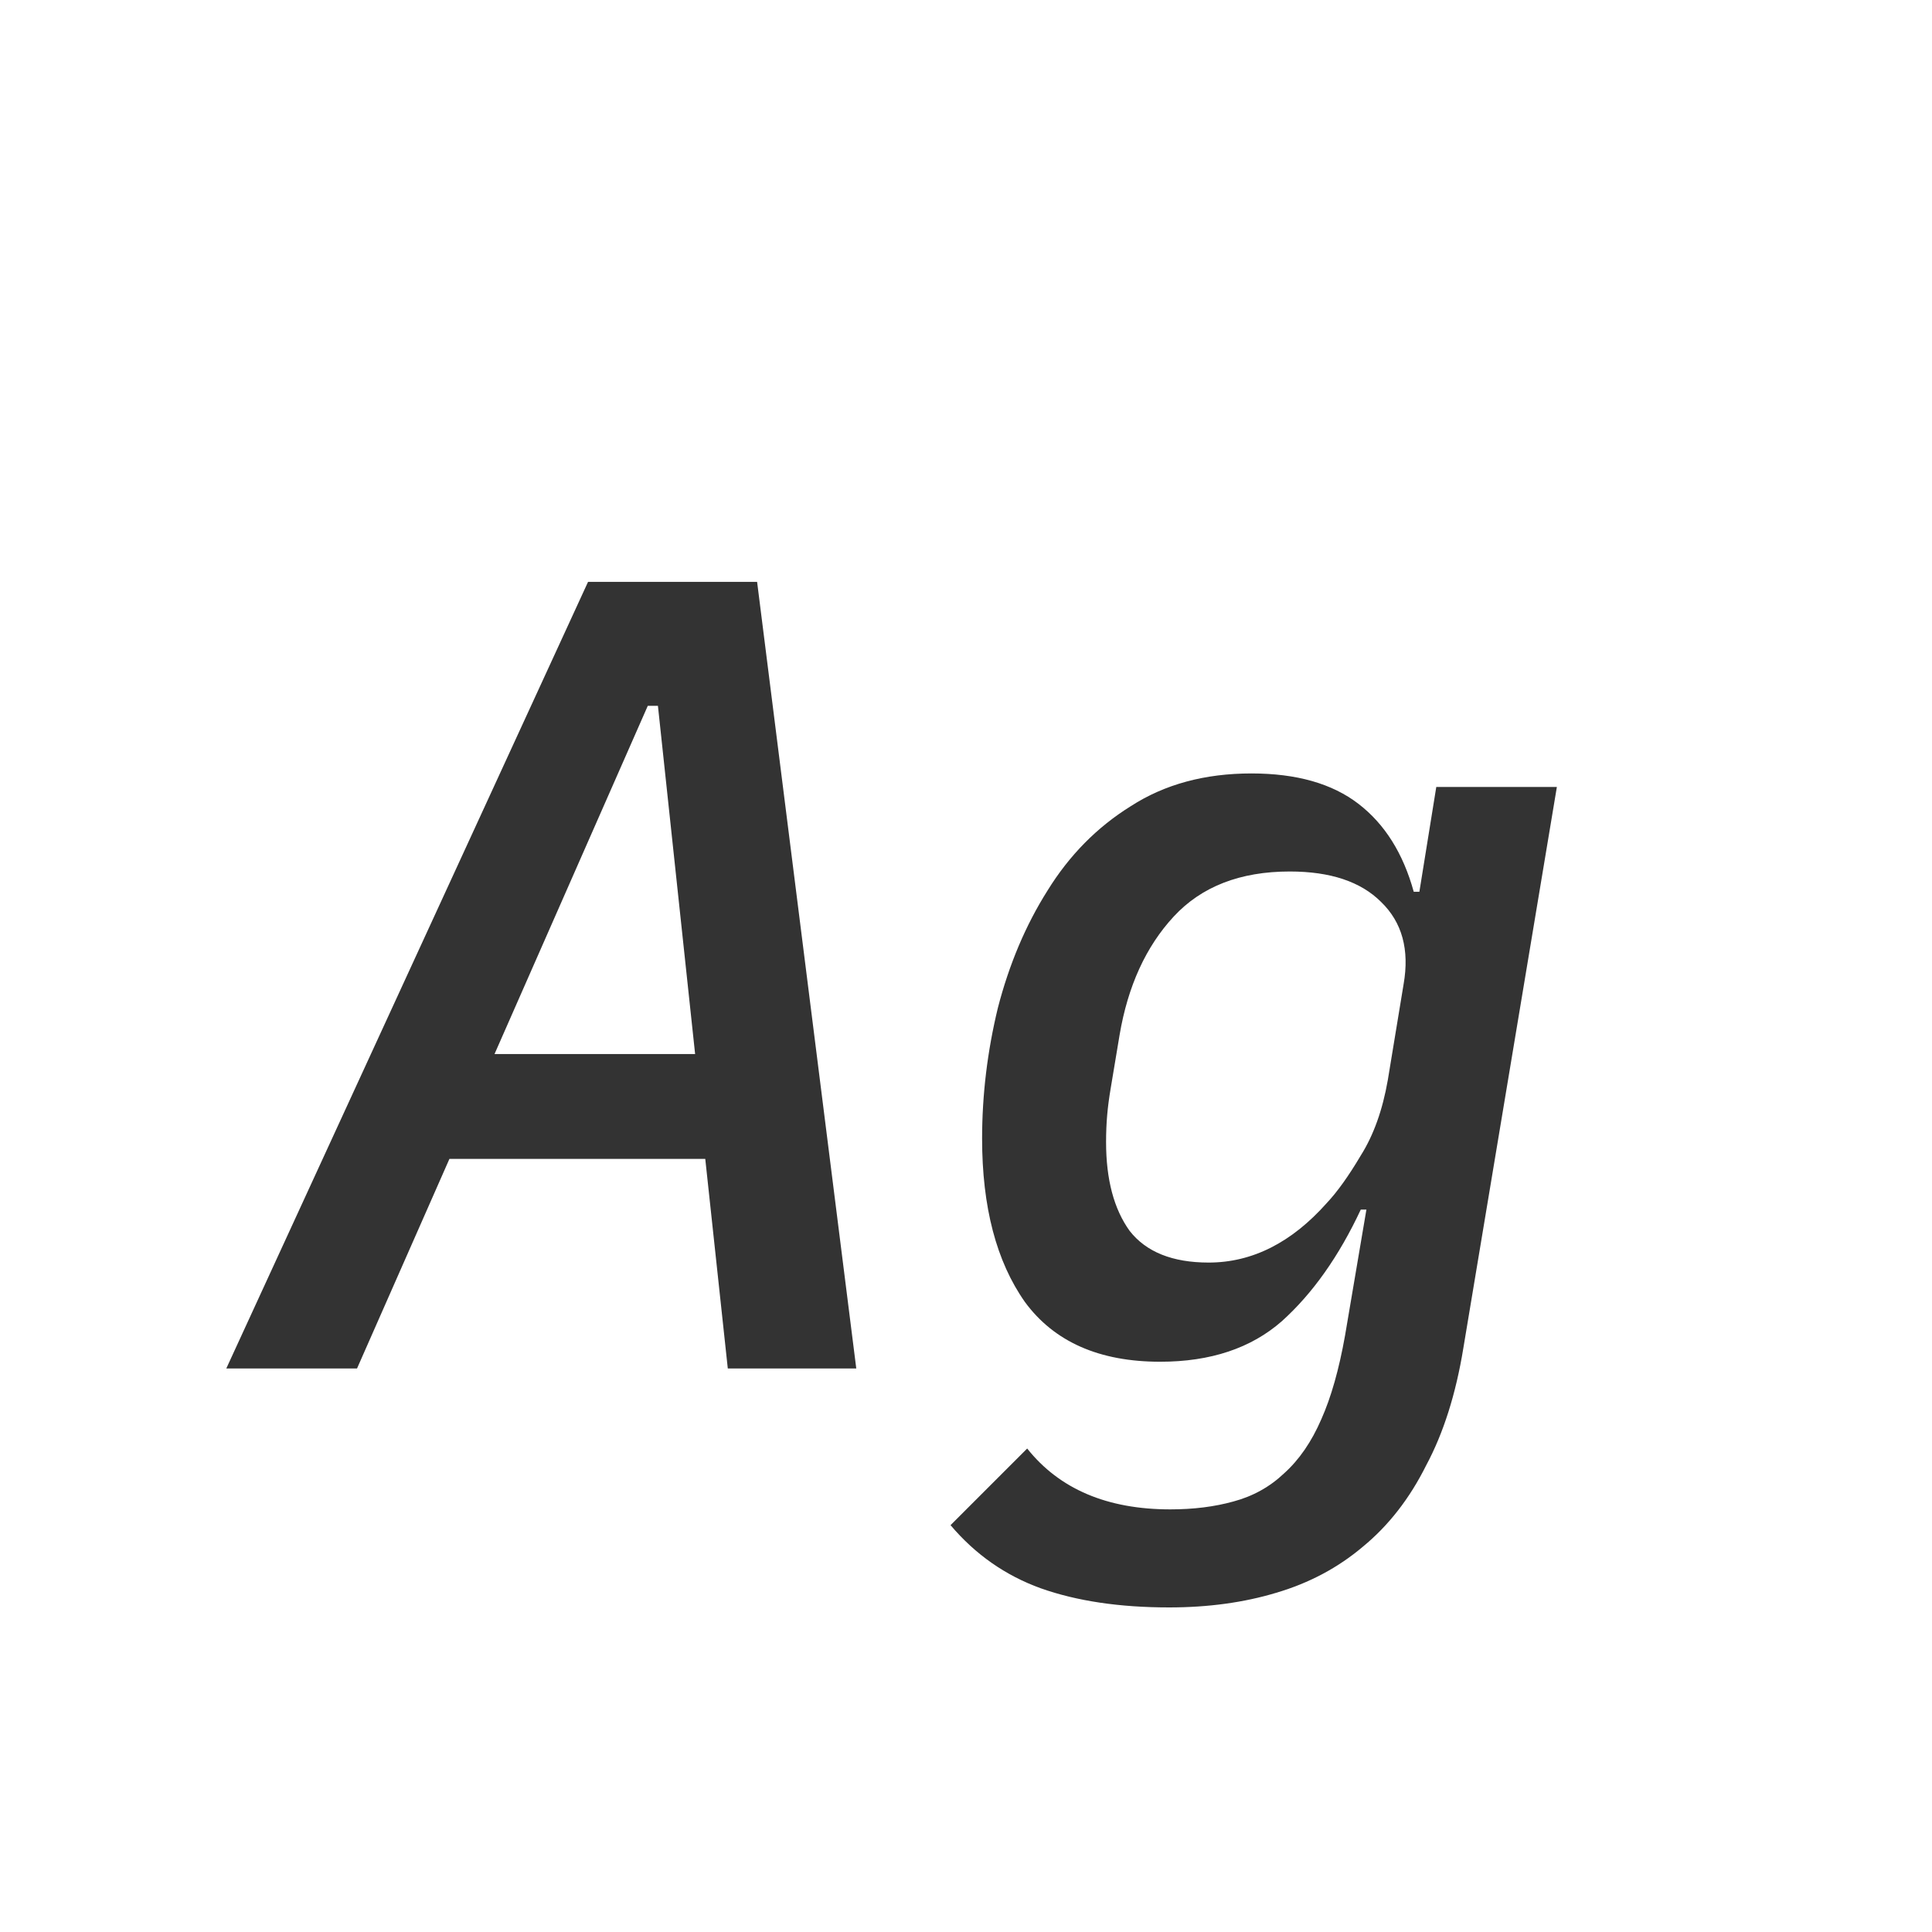 <svg width="24" height="24" viewBox="0 0 24 24" fill="none" xmlns="http://www.w3.org/2000/svg">
<path d="M9.041 17L8.761 14.396H5.583L4.435 17H2.811L7.305 7.228H9.405L10.637 17H9.041ZM8.173 8.768H8.047L6.143 13.094H8.635L8.173 8.768ZM14.524 19.968C13.908 19.968 13.376 19.889 12.928 19.73C12.489 19.571 12.116 19.31 11.808 18.946L12.76 17.994C13.161 18.498 13.754 18.75 14.538 18.75C14.827 18.75 15.089 18.717 15.322 18.652C15.565 18.587 15.775 18.47 15.952 18.302C16.139 18.134 16.293 17.91 16.414 17.63C16.535 17.359 16.633 17.014 16.708 16.594L16.974 15.026H16.904C16.633 15.605 16.307 16.067 15.924 16.412C15.541 16.748 15.037 16.916 14.412 16.916C13.656 16.916 13.096 16.669 12.732 16.174C12.377 15.67 12.2 14.993 12.2 14.144C12.2 13.603 12.265 13.061 12.396 12.52C12.536 11.979 12.741 11.493 13.012 11.064C13.283 10.625 13.628 10.275 14.048 10.014C14.468 9.743 14.967 9.608 15.546 9.608C16.106 9.608 16.549 9.734 16.876 9.986C17.203 10.238 17.431 10.602 17.562 11.078H17.632L17.842 9.776H19.34L18.178 16.748C18.085 17.317 17.931 17.803 17.716 18.204C17.511 18.615 17.249 18.951 16.932 19.212C16.624 19.473 16.265 19.665 15.854 19.786C15.453 19.907 15.009 19.968 14.524 19.968ZM15.014 15.684C15.555 15.684 16.045 15.437 16.484 14.942C16.615 14.802 16.755 14.606 16.904 14.354C17.063 14.102 17.175 13.789 17.24 13.416L17.436 12.226C17.511 11.797 17.417 11.456 17.156 11.204C16.904 10.952 16.526 10.826 16.022 10.826C15.406 10.826 14.925 11.013 14.58 11.386C14.235 11.759 14.011 12.249 13.908 12.856L13.796 13.528C13.777 13.64 13.763 13.747 13.754 13.85C13.745 13.953 13.74 14.065 13.74 14.186C13.74 14.653 13.838 15.021 14.034 15.292C14.239 15.553 14.566 15.684 15.014 15.684Z" fill="#333333"/>
</svg>
